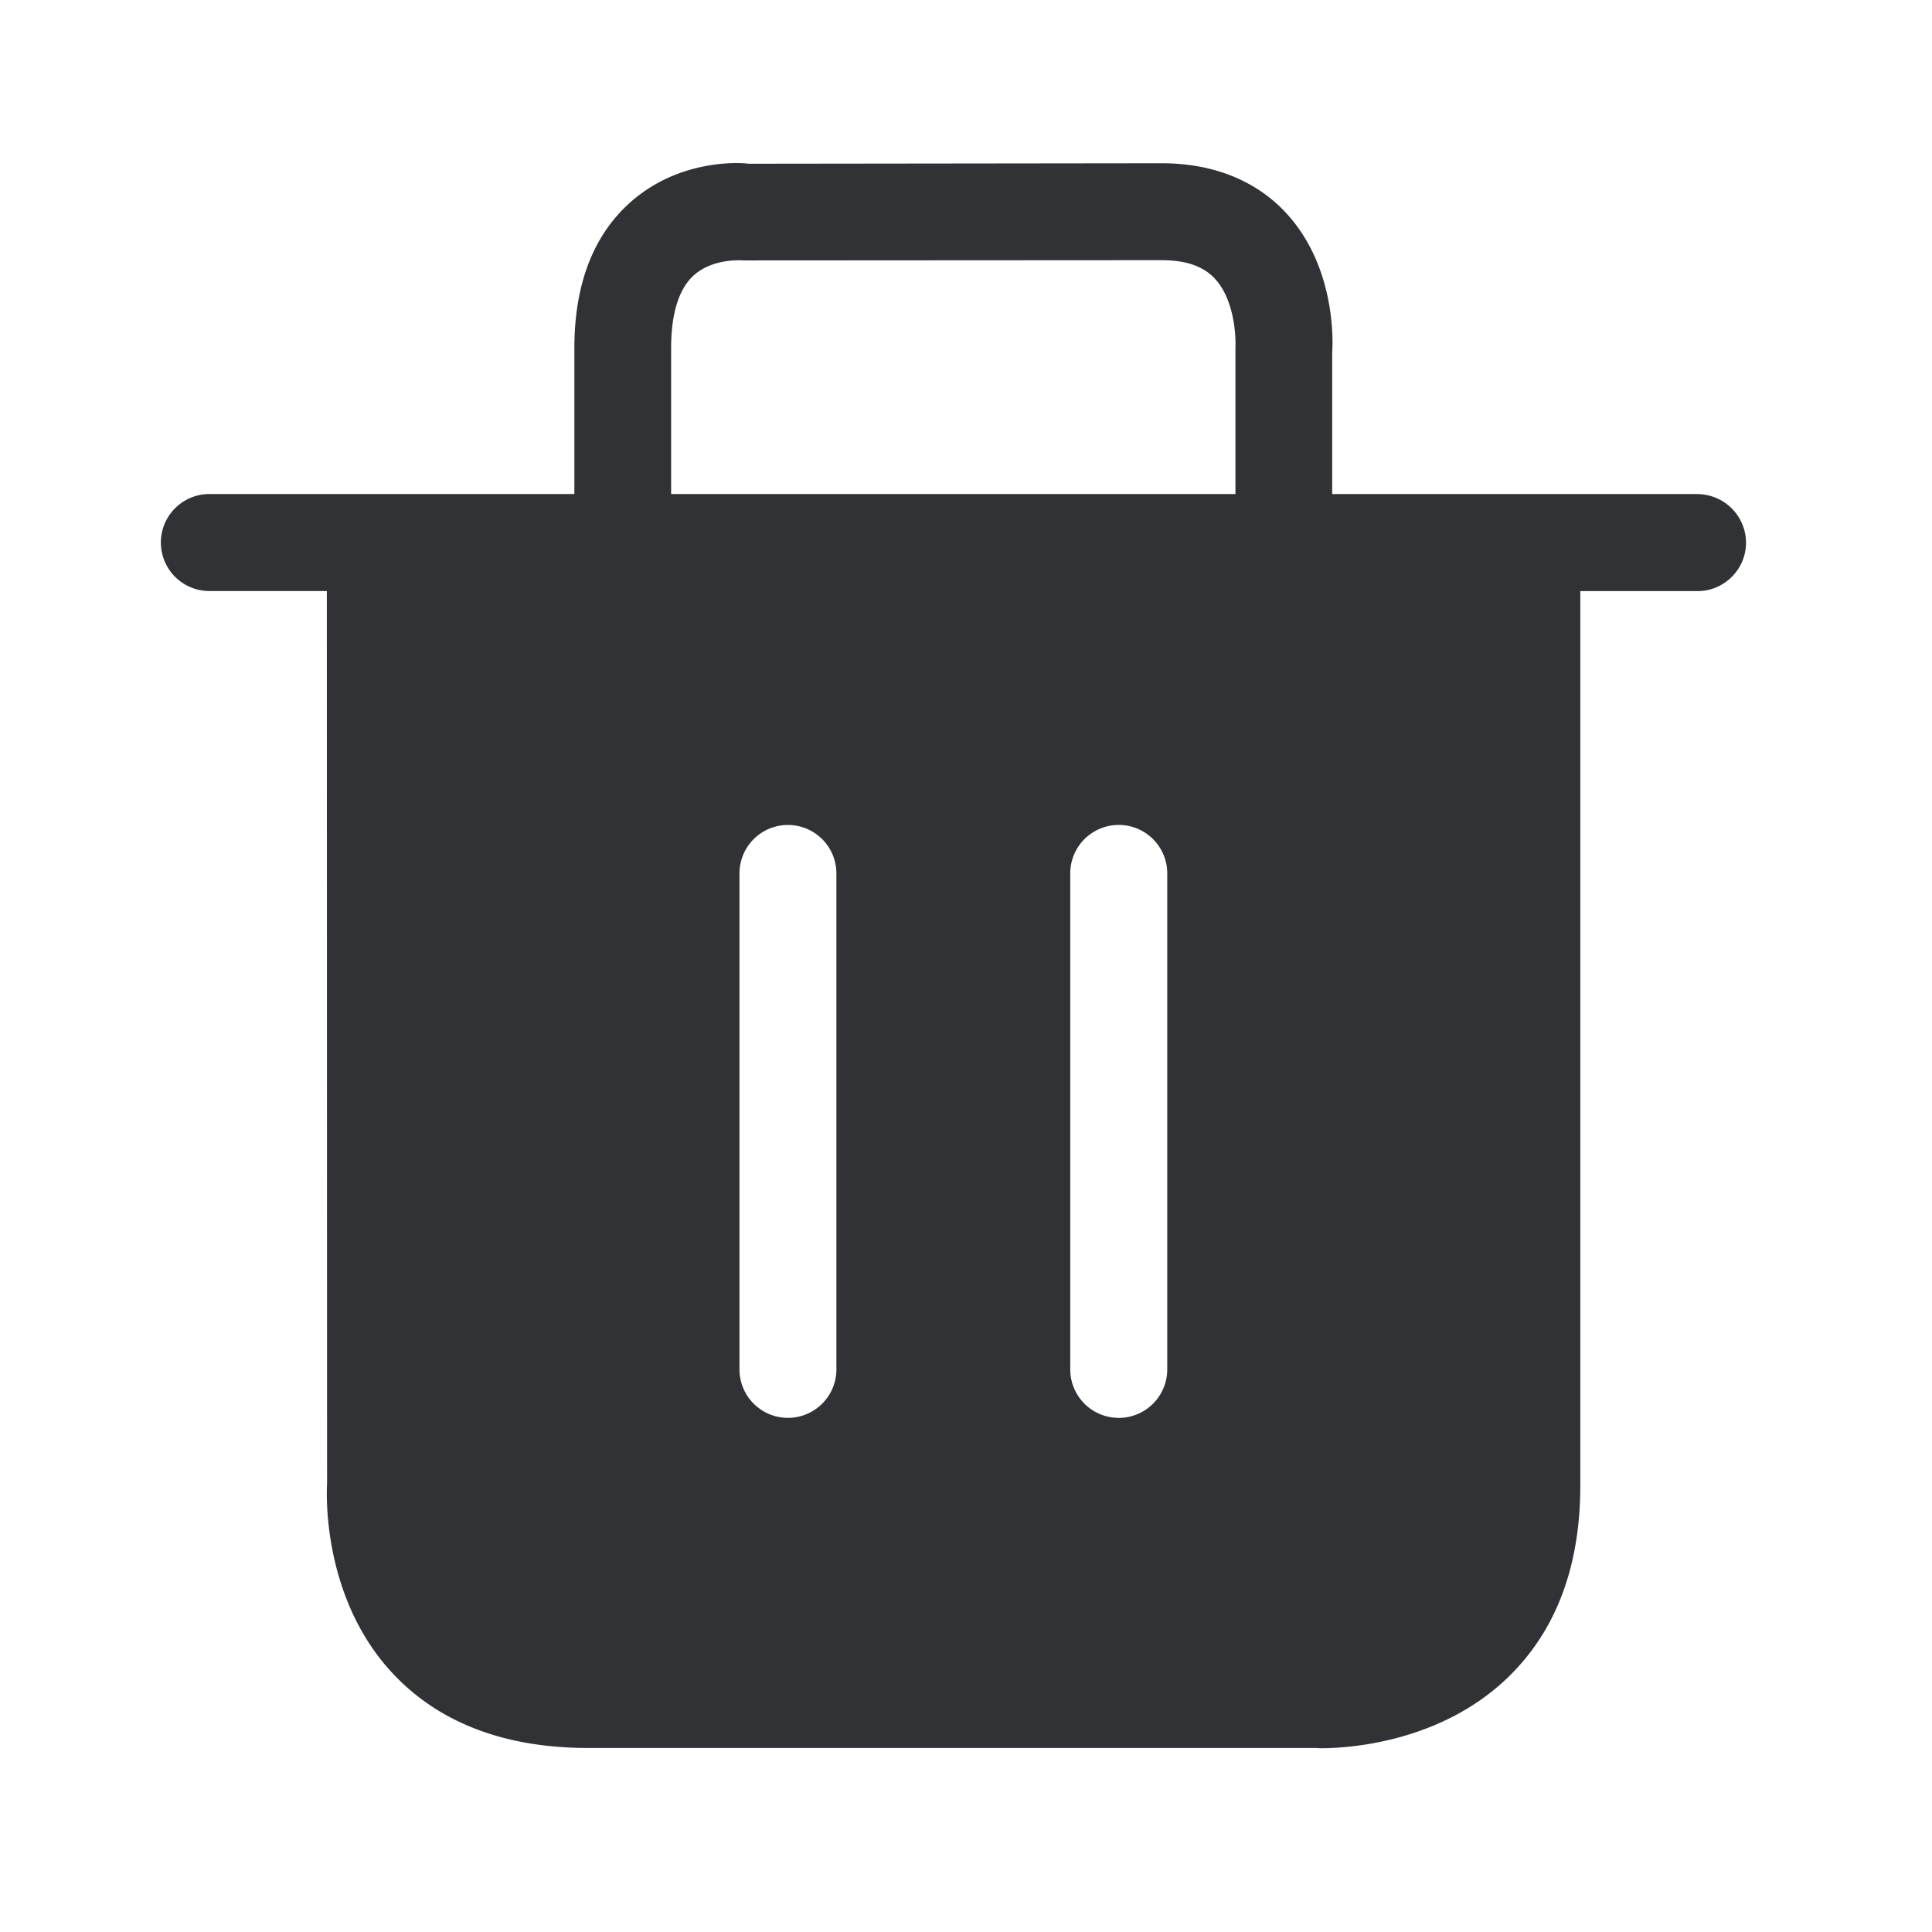 <svg width="24" height="24" xmlns="http://www.w3.org/2000/svg"><path d="M15.347 6.137h-7.01V4.325c0-.423.092-.728.276-.9.233-.212.57-.193.628-.19l5.188-.003c.3 0 .515.073.66.227.236.25.267.69.258.877v1.801ZM14.5 17.011a.601.601 0 1 1-1.205 0V10.85a.601.601 0 1 1 1.205 0v6.162Zm-4.11 0a.601.601 0 1 1-1.204 0V10.85a.601.601 0 1 1 1.204 0v6.162ZM21.084 6.137h-4.535V4.375c.008-.106.053-1.058-.577-1.734-.26-.28-.74-.613-1.543-.613l-5.13.006c-.086-.014-.865-.07-1.484.493-.45.409-.68 1.014-.68 1.798v1.812H2.601a.601.601 0 1 0 0 1.205H4.06l.003 11.087c-.003.056-.084 1.397.815 2.358.574.614 1.392.927 2.428.927h9.042c.006 0 .028.003.065.003.291 0 1.456-.053 2.31-.871.603-.577.908-1.381.908-2.39V7.343h1.457c.33 0 .602-.27.602-.603a.607.607 0 0 0-.605-.602Z" fill="#313235" fill-rule="nonzero"/></svg>
